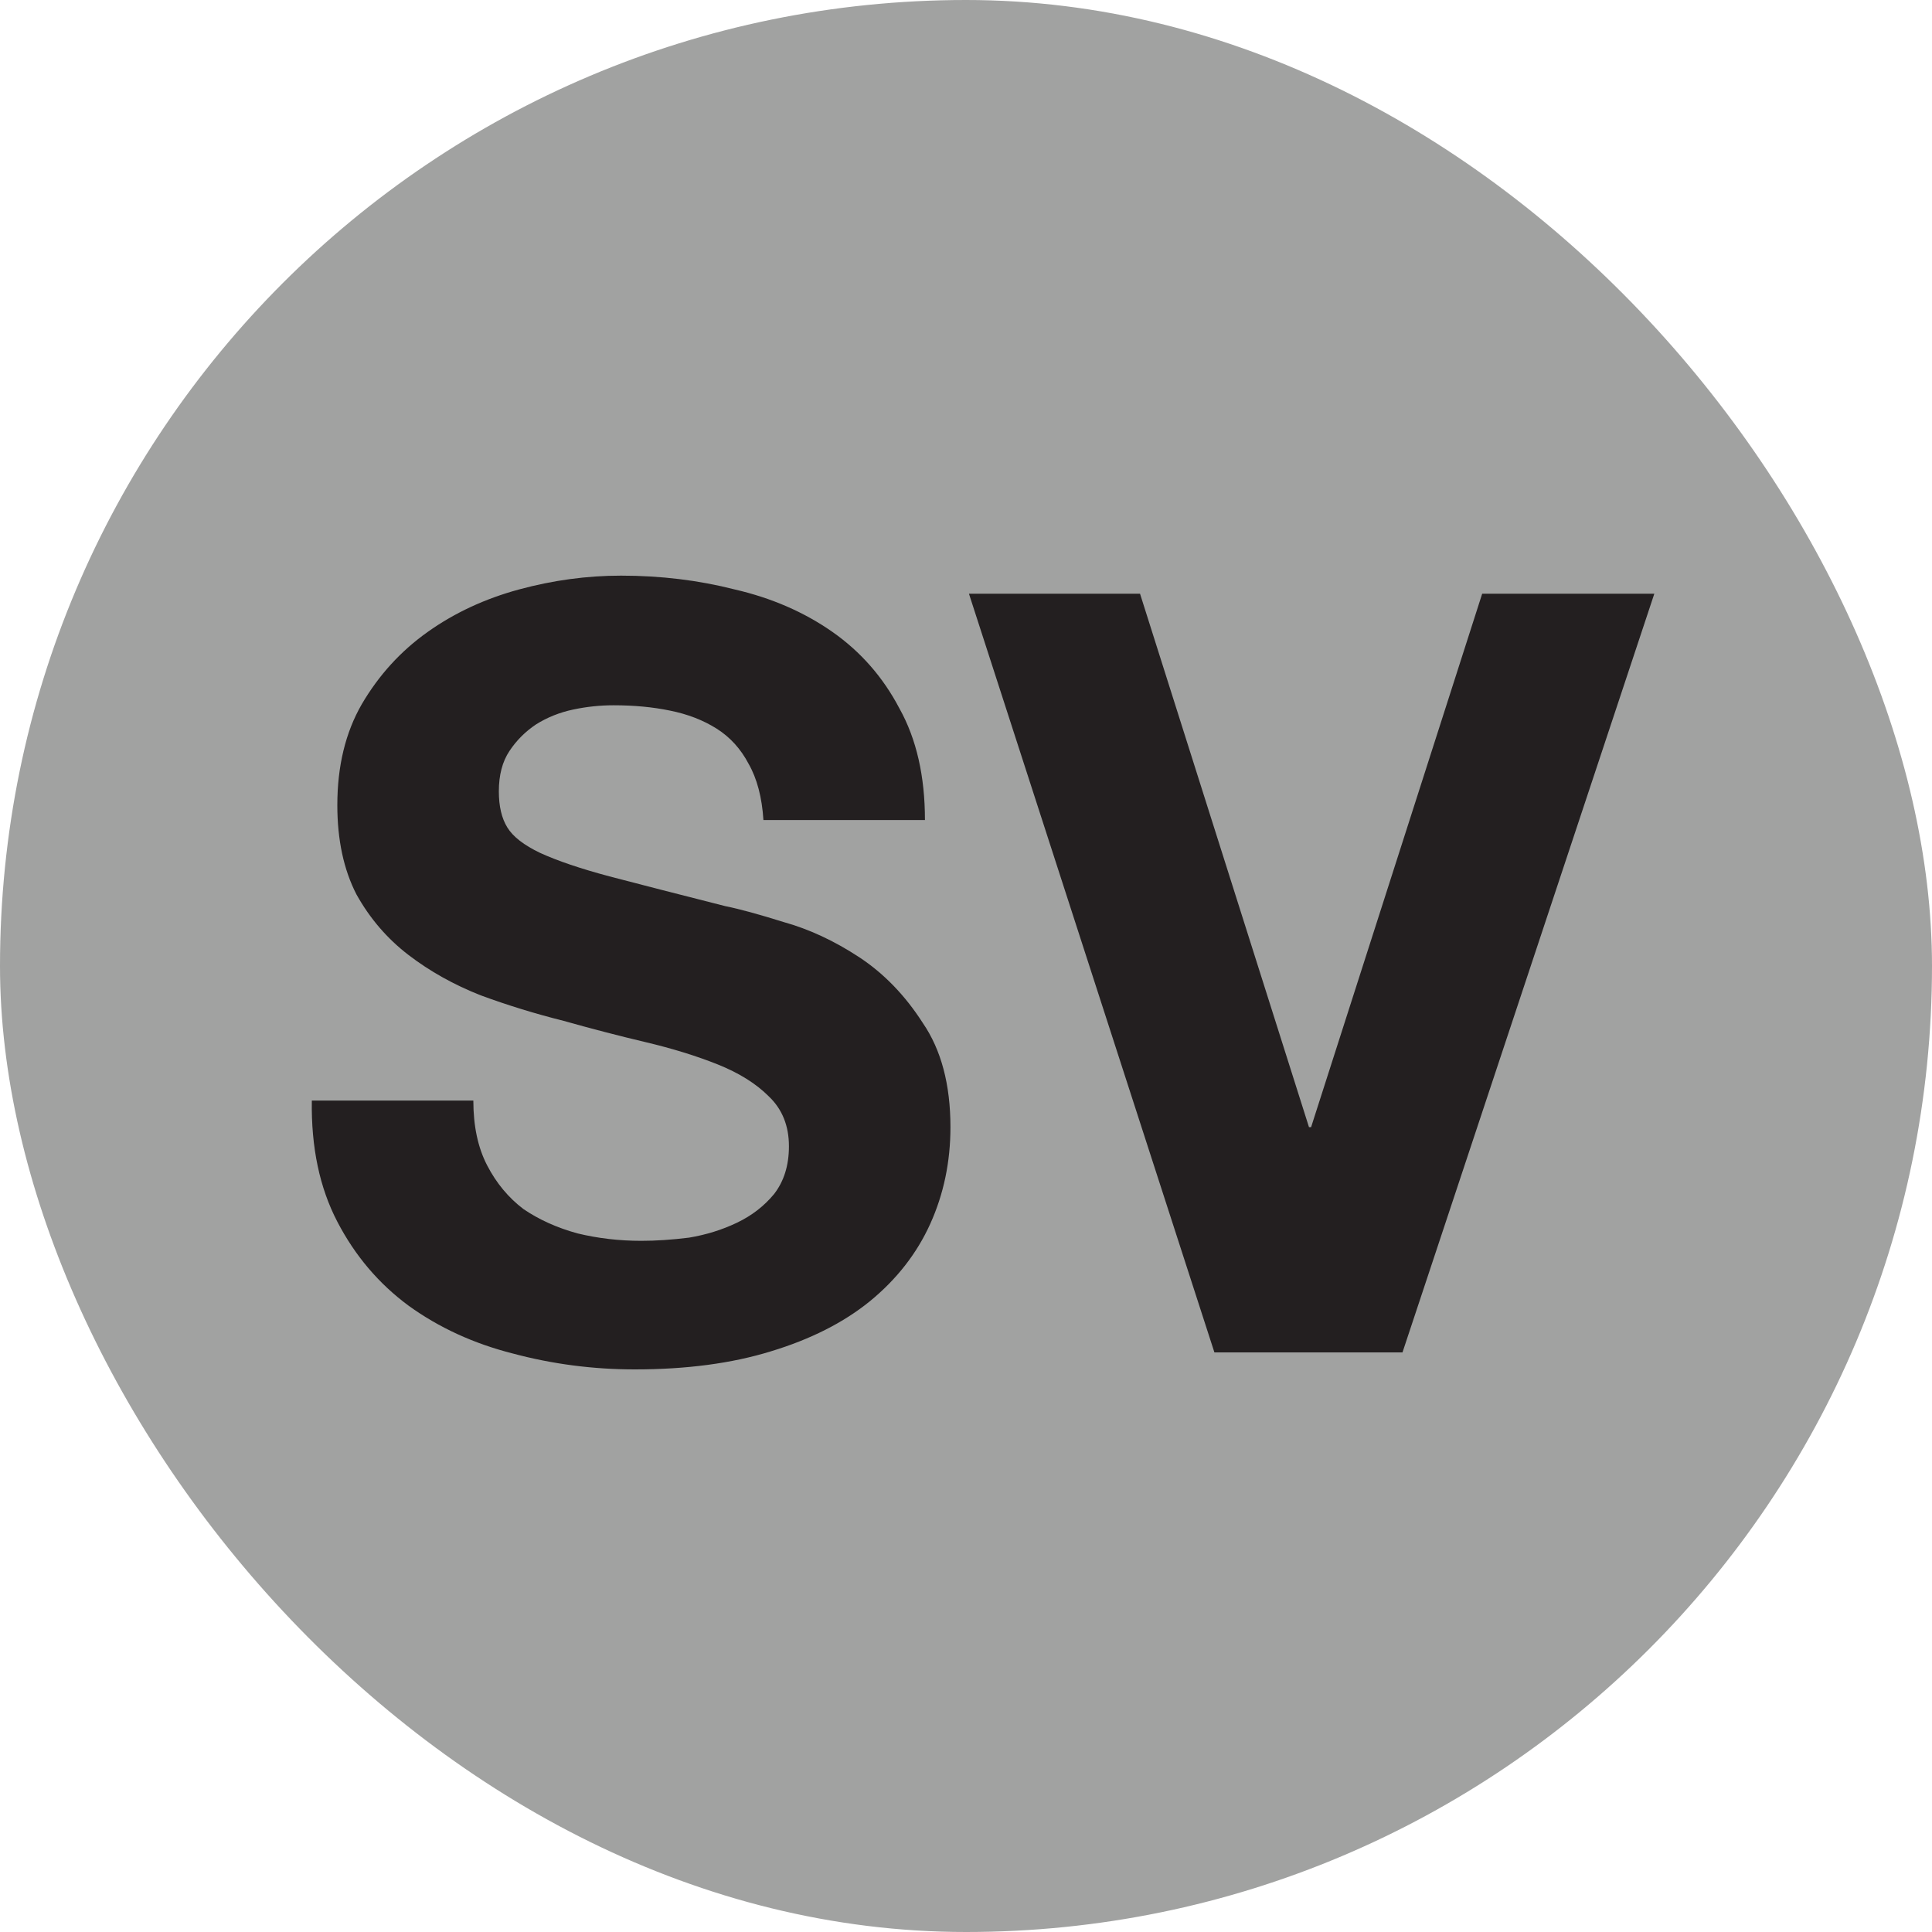 <svg width="40" height="40" viewBox="0 0 40 40" fill="none" xmlns="http://www.w3.org/2000/svg">
<rect width="40" height="40" rx="20" fill="#A1A2A1"/>
<path d="M9.8 22.786C9.8 23.314 9.895 23.761 10.086 24.128C10.276 24.495 10.526 24.795 10.834 25.03C11.156 25.25 11.53 25.419 11.956 25.536C12.381 25.639 12.821 25.69 13.276 25.69C13.584 25.69 13.914 25.668 14.266 25.624C14.618 25.565 14.948 25.463 15.256 25.316C15.564 25.169 15.82 24.971 16.026 24.722C16.231 24.458 16.334 24.128 16.334 23.732C16.334 23.307 16.194 22.962 15.916 22.698C15.652 22.434 15.3 22.214 14.86 22.038C14.42 21.862 13.921 21.708 13.364 21.576C12.806 21.444 12.242 21.297 11.67 21.136C11.083 20.989 10.511 20.813 9.954 20.608C9.396 20.388 8.898 20.109 8.458 19.772C8.018 19.435 7.658 19.017 7.38 18.518C7.116 18.005 6.984 17.389 6.984 16.67C6.984 15.863 7.152 15.167 7.49 14.58C7.842 13.979 8.296 13.48 8.854 13.084C9.411 12.688 10.042 12.395 10.746 12.204C11.45 12.013 12.154 11.918 12.858 11.918C13.679 11.918 14.464 12.013 15.212 12.204C15.974 12.38 16.649 12.673 17.236 13.084C17.822 13.495 18.284 14.023 18.622 14.668C18.974 15.299 19.15 16.069 19.15 16.978H15.806C15.776 16.509 15.674 16.12 15.498 15.812C15.336 15.504 15.116 15.262 14.838 15.086C14.559 14.91 14.236 14.785 13.87 14.712C13.518 14.639 13.129 14.602 12.704 14.602C12.425 14.602 12.146 14.631 11.868 14.69C11.589 14.749 11.332 14.851 11.098 14.998C10.878 15.145 10.694 15.328 10.548 15.548C10.401 15.768 10.328 16.047 10.328 16.384C10.328 16.692 10.386 16.941 10.504 17.132C10.621 17.323 10.848 17.499 11.186 17.66C11.538 17.821 12.014 17.983 12.616 18.144C13.232 18.305 14.031 18.511 15.014 18.76C15.307 18.819 15.71 18.929 16.224 19.09C16.752 19.237 17.272 19.479 17.786 19.816C18.299 20.153 18.739 20.608 19.106 21.18C19.487 21.737 19.678 22.456 19.678 23.336C19.678 24.055 19.538 24.722 19.26 25.338C18.981 25.954 18.563 26.489 18.006 26.944C17.463 27.384 16.781 27.729 15.96 27.978C15.153 28.227 14.214 28.352 13.144 28.352C12.278 28.352 11.435 28.242 10.614 28.022C9.807 27.817 9.088 27.487 8.458 27.032C7.842 26.577 7.35 25.998 6.984 25.294C6.617 24.59 6.441 23.754 6.456 22.786H9.8ZM29.037 28H25.143L20.061 12.292H23.603L27.101 23.336H27.145L30.687 12.292H34.251L29.037 28Z" fill="#231F20"/>
</svg>
